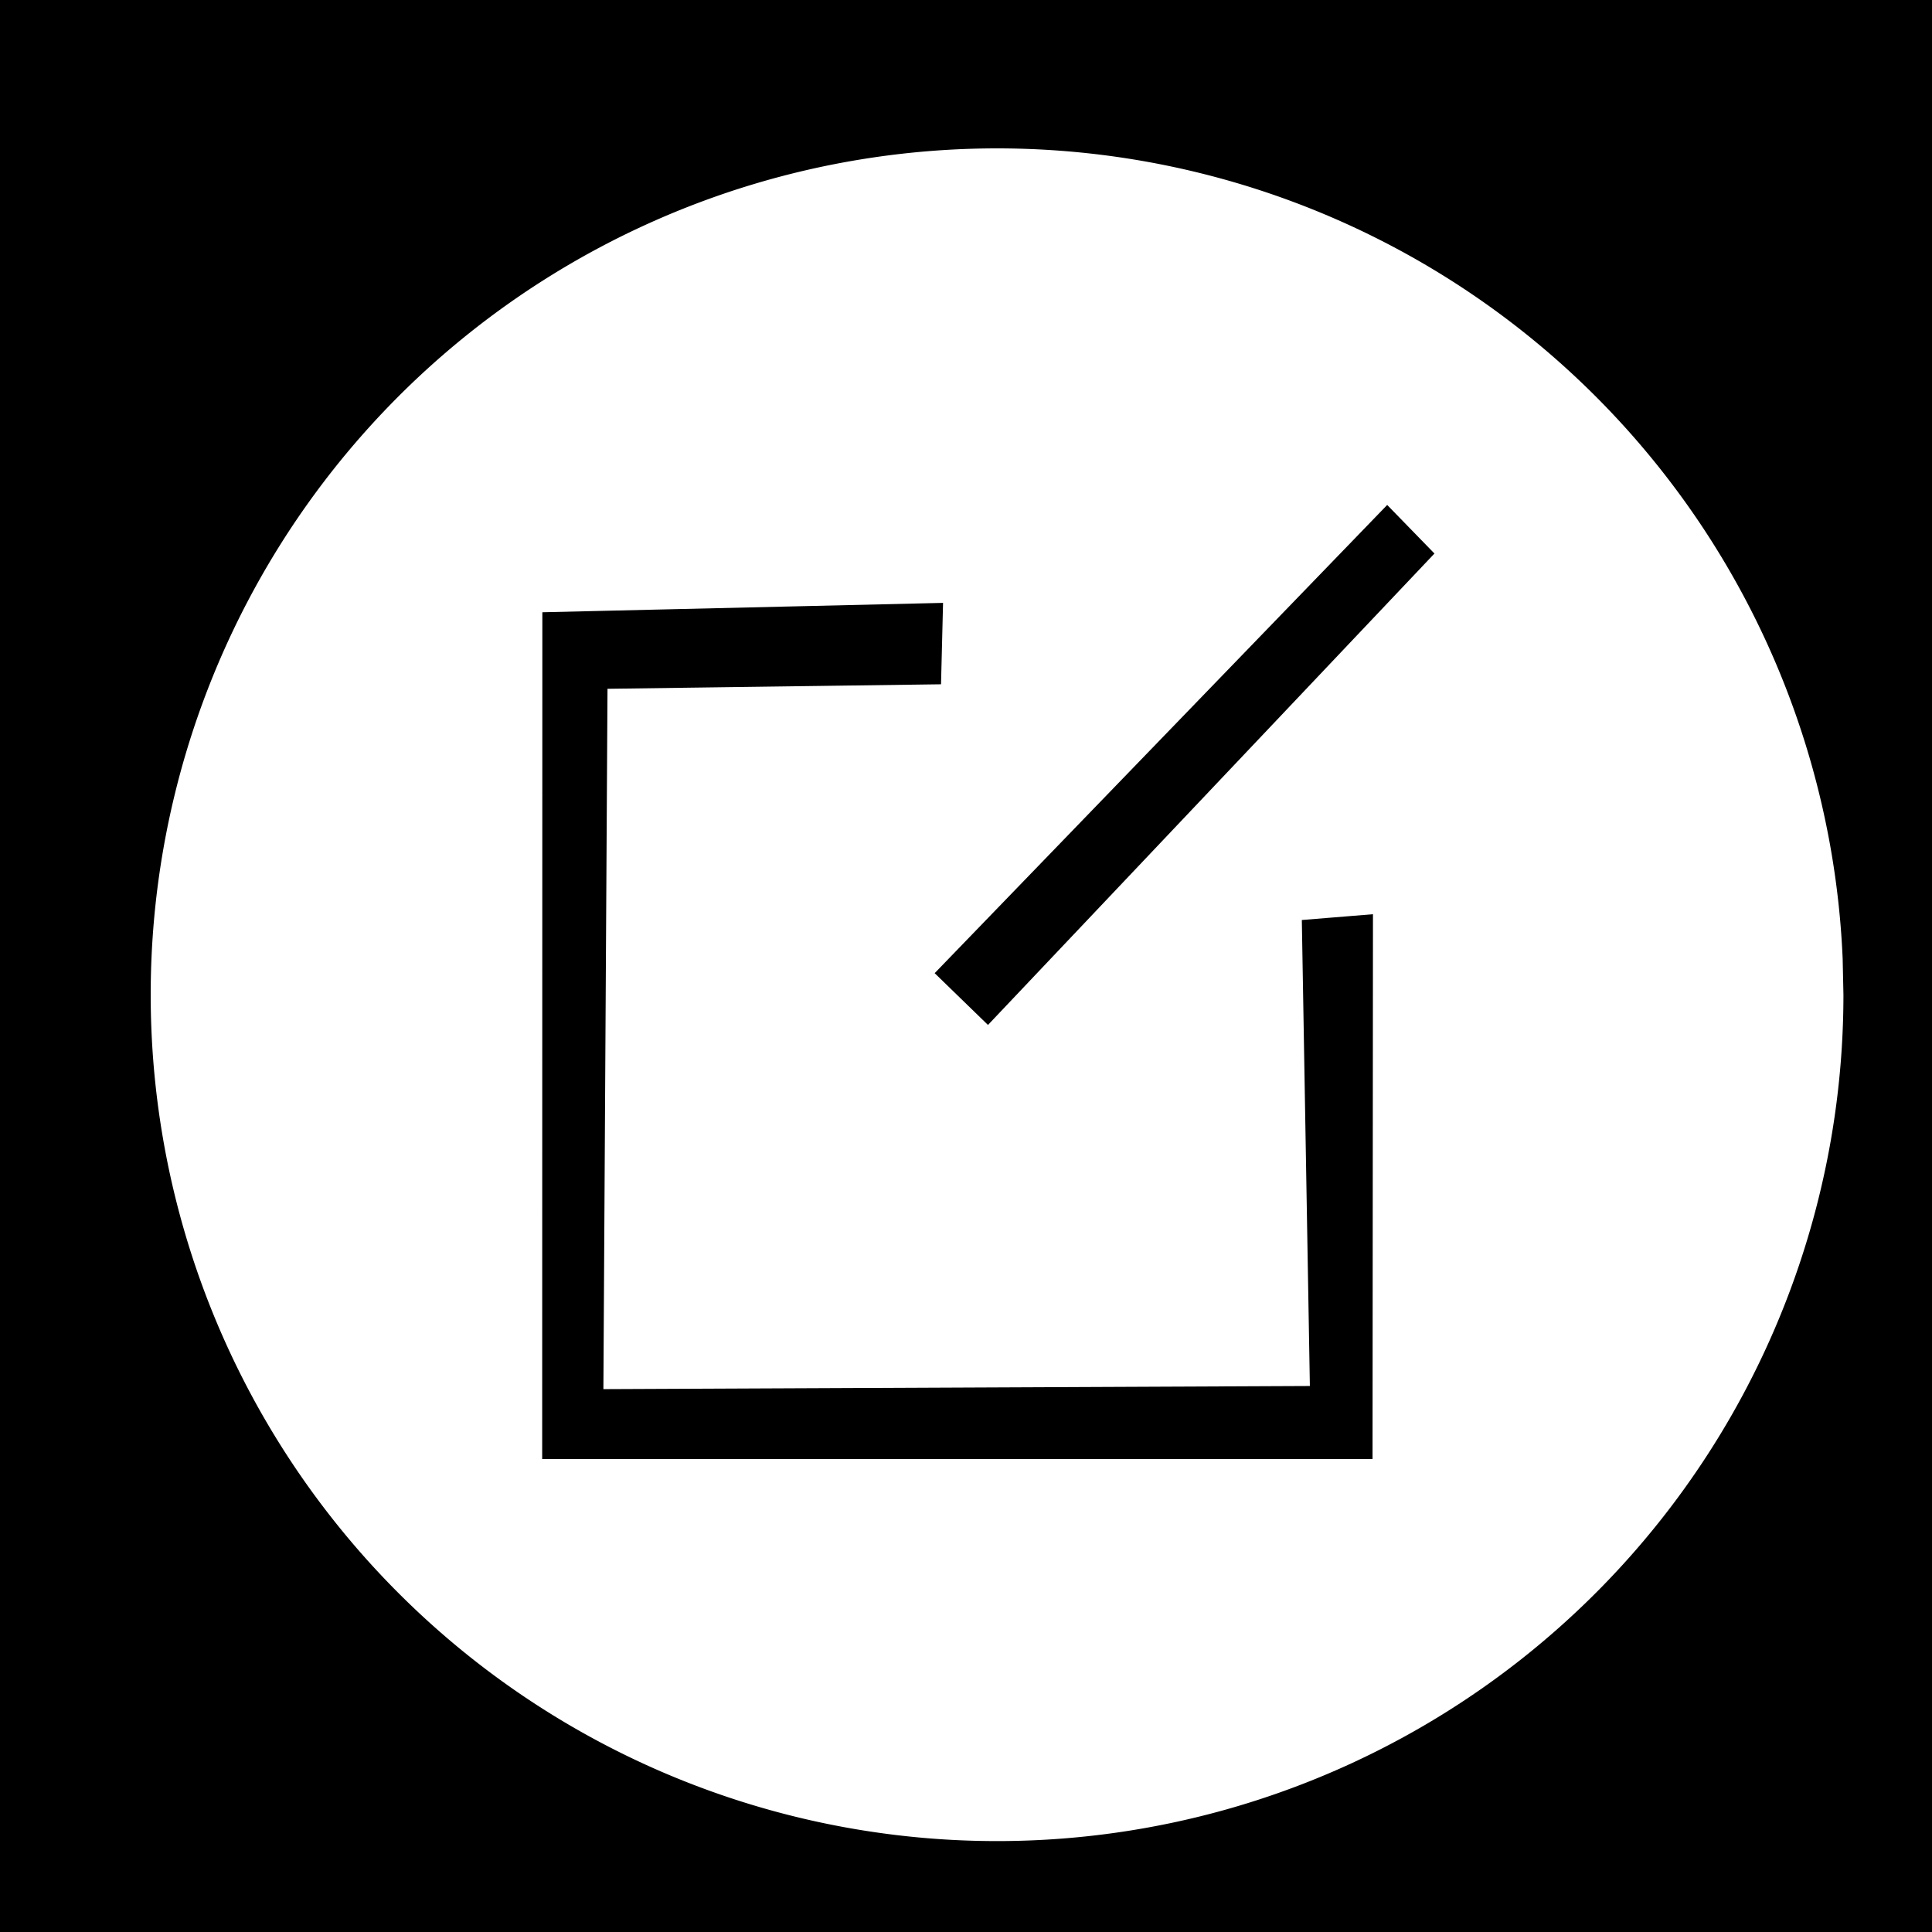 <?xml version="1.0" encoding="UTF-8" standalone="no"?>
<!-- Created with Inkscape (http://www.inkscape.org/) -->

<svg
   width="256"
   height="256"
   viewBox="0 0 67.733 67.733"
   version="1.1"
   id="svg135"
   inkscape:version="1.2.2 (b0a8486541, 2022-12-01)"
   sodipodi:docname="Profile.svg"
   inkscape:export-filename="rename.png"
   inkscape:export-xdpi="24"
   inkscape:export-ydpi="24"
   xml:space="preserve"
   xmlns:inkscape="http://www.inkscape.org/namespaces/inkscape"
   xmlns:sodipodi="http://sodipodi.sourceforge.net/DTD/sodipodi-0.dtd"
   xmlns="http://www.w3.org/2000/svg"
   xmlns:svg="http://www.w3.org/2000/svg"><sodipodi:namedview
     id="namedview137"
     pagecolor="#ffffff"
     bordercolor="#000000"
     borderopacity="0.25"
     inkscape:showpageshadow="2"
     inkscape:pageopacity="0.0"
     inkscape:pagecheckerboard="0"
     inkscape:deskcolor="#d1d1d1"
     inkscape:document-units="mm"
     showgrid="false"
     inkscape:zoom="1.4142136"
     inkscape:cx="190.21172"
     inkscape:cy="137.88582"
     inkscape:window-width="1366"
     inkscape:window-height="701"
     inkscape:window-x="0"
     inkscape:window-y="39"
     inkscape:window-maximized="1"
     inkscape:current-layer="layer2" /><defs
     id="defs132" /><g
     inkscape:groupmode="layer"
     id="layer1"
     inkscape:label="Layer 1"
     style="display:inline"><rect
       style="display:inline;fill:#000000;stroke-width:0.265"
       id="rect498"
       width="75.846"
       height="75.228"
       x="-3.082"
       y="-3.775" /></g><g
     inkscape:groupmode="layer"
     id="g239-6"
     inkscape:label="Layer 1 copy"
     transform="translate(-0.269,-0.117)"
     style="display:none"><path
       id="path696"
       style="display:inline;fill:#ffffff;stroke-width:0.265"
       d="M 34.408,5.674 A 29.273,29.273 0 0 0 6.075,35.555 29.273,29.273 0 0 0 35.652,64.204 29.273,29.273 0 0 0 64.615,34.932 l -0.027,-1.244 A 29.273,29.273 0 0 0 34.408,5.674 Z m -3.812,6.768 h 8.954 V 30.98 H 56.877 V 39.055 H 39.55 V 57.215 H 30.596 V 39.055 H 13.285 v -8.075 h 17.311 z" /></g><g
     inkscape:groupmode="layer"
     id="layer2"
     inkscape:label="a"><path
       id="path1516"
       style="fill:#ffffff;stroke-width:0.251"
       d="M 34.009 5.217 A 29.672 29.672 0 0 0 5.29 35.504 A 29.672 29.672 0 0 0 35.271 64.544 A 29.672 29.672 0 0 0 64.628 34.874 L 64.601 33.612 A 29.672 29.672 0 0 0 34.009 5.217 z M 48.633 17.703 L 50.29 19.406 L 34.637 35.933 L 32.768 34.118 L 48.633 17.703 z M 33.062 21.136 L 32.991 23.99 L 21.298 24.148 L 21.154 48.701 L 45.922 48.591 L 45.64 32.254 L 48.134 32.051 L 48.119 51.152 L 19.008 51.152 L 19.014 21.465 L 33.062 21.136 z " /></g><g
     inkscape:groupmode="layer"
     id="g239"
     inkscape:label="Layer 1 copy"
     style="display:none"><path
       id="path1310"
       style="fill:#ffffff;stroke-width:0.265"
       d="M 34.408,5.674 A 29.273,29.273 0 0 0 6.075,35.555 29.273,29.273 0 0 0 35.652,64.204 29.273,29.273 0 0 0 64.615,34.932 l -0.027,-1.244 A 29.273,29.273 0 0 0 34.408,5.674 Z M 13.285,30.98 H 56.877 V 39.055 H 13.285 Z" /></g></svg>
